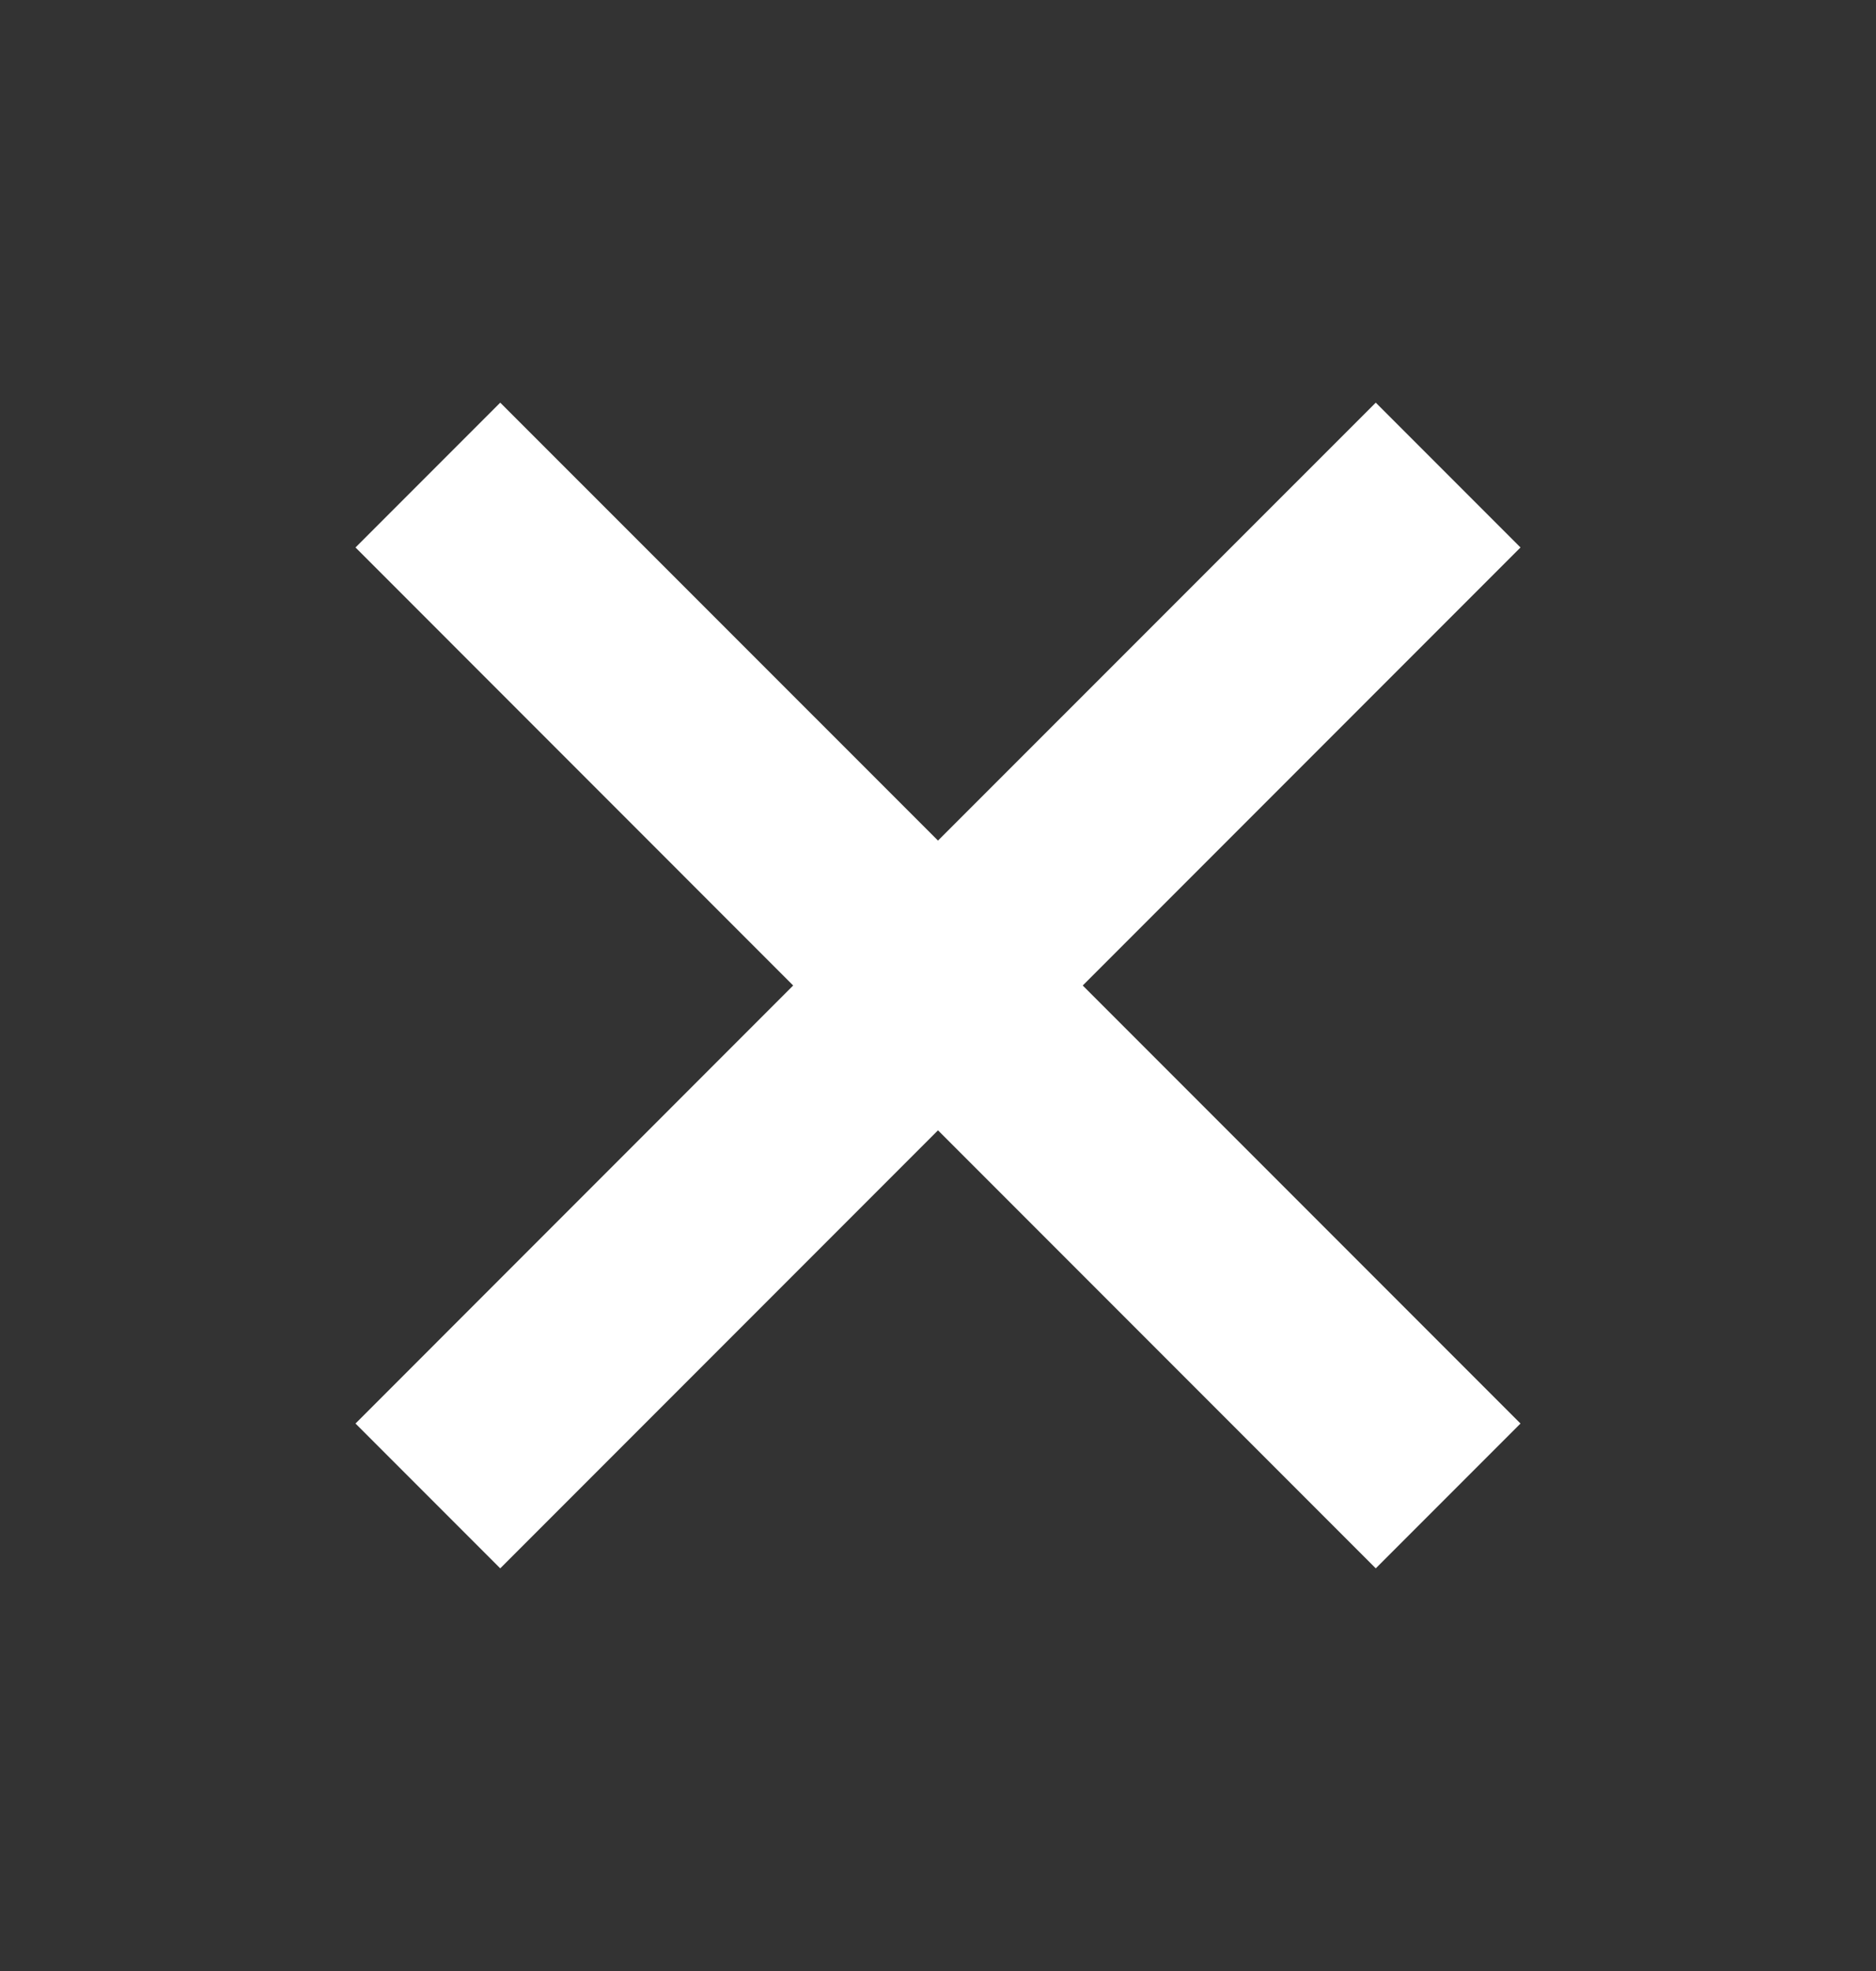 <svg width="20" height="21" viewBox="0 0 20 21" fill="none" xmlns="http://www.w3.org/2000/svg">
<rect x="0" y="0" width="20" height="21" fill="#333333" stroke="none"/>
<path d="M5.333 16.71L3.79 15.167L8.456 10.5L3.79 5.833L5.333 4.29L10 8.956L14.667 4.29L16.21 5.833L11.543 10.5L16.21 15.167L14.667 16.71L10 12.043L5.333 16.71Z" fill="white"/>
</svg>
